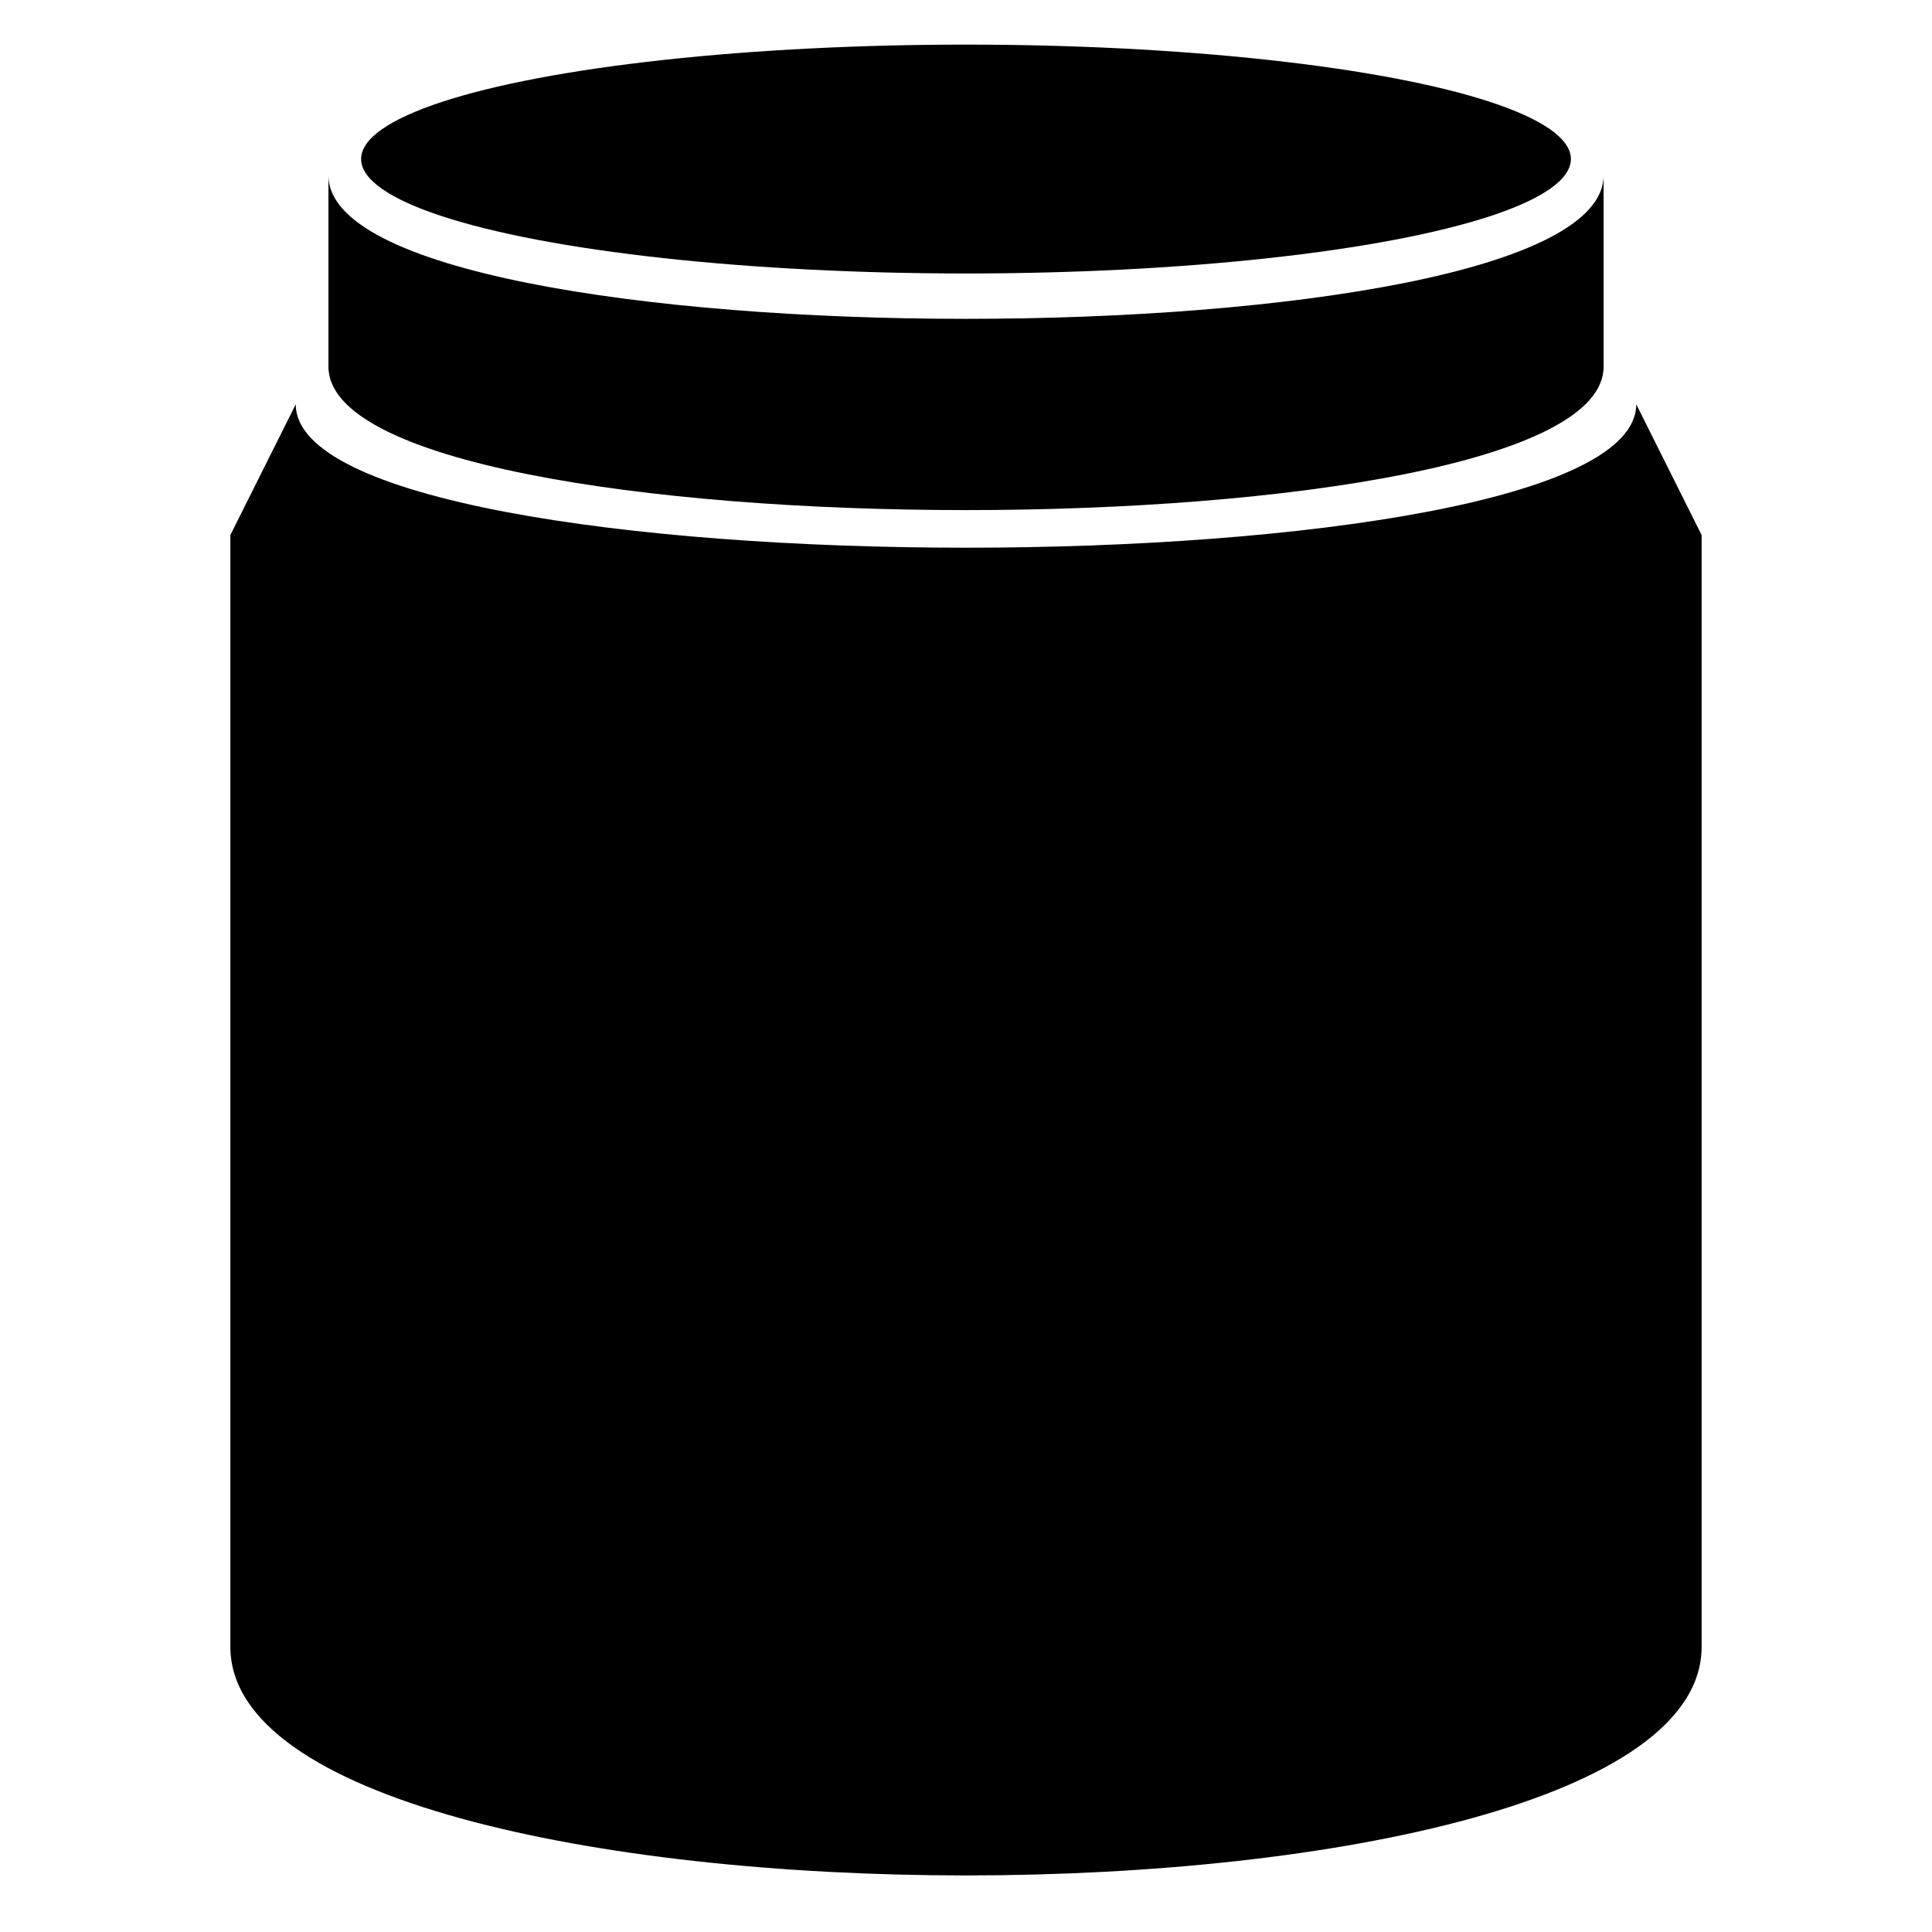 <svg xmlns="http://www.w3.org/2000/svg" xmlns:xlink="http://www.w3.org/1999/xlink" version="1.1" id="Layer_1" x="0px" y="0px" width="100px" height="100px" viewBox="0 0 100 100" enable-background="new 0 0 100 100" xml:space="preserve">
<path d="M83.002,18.978c0,9.899-66.002,9.899-66.002,0v-9.9c0,9.9,66.002,9.9,66.002,0V18.978z"/>
<ellipse cx="50" cy="8.232" rx="31.309" ry="5.923"/>
<path d="M88.076,85.232c0,15.787-76.153,15.787-76.153,0V27.694l3.385-6.769c0,9.899,69.384,9.899,69.384,0l3.384,6.769V85.232z"/>
</svg>